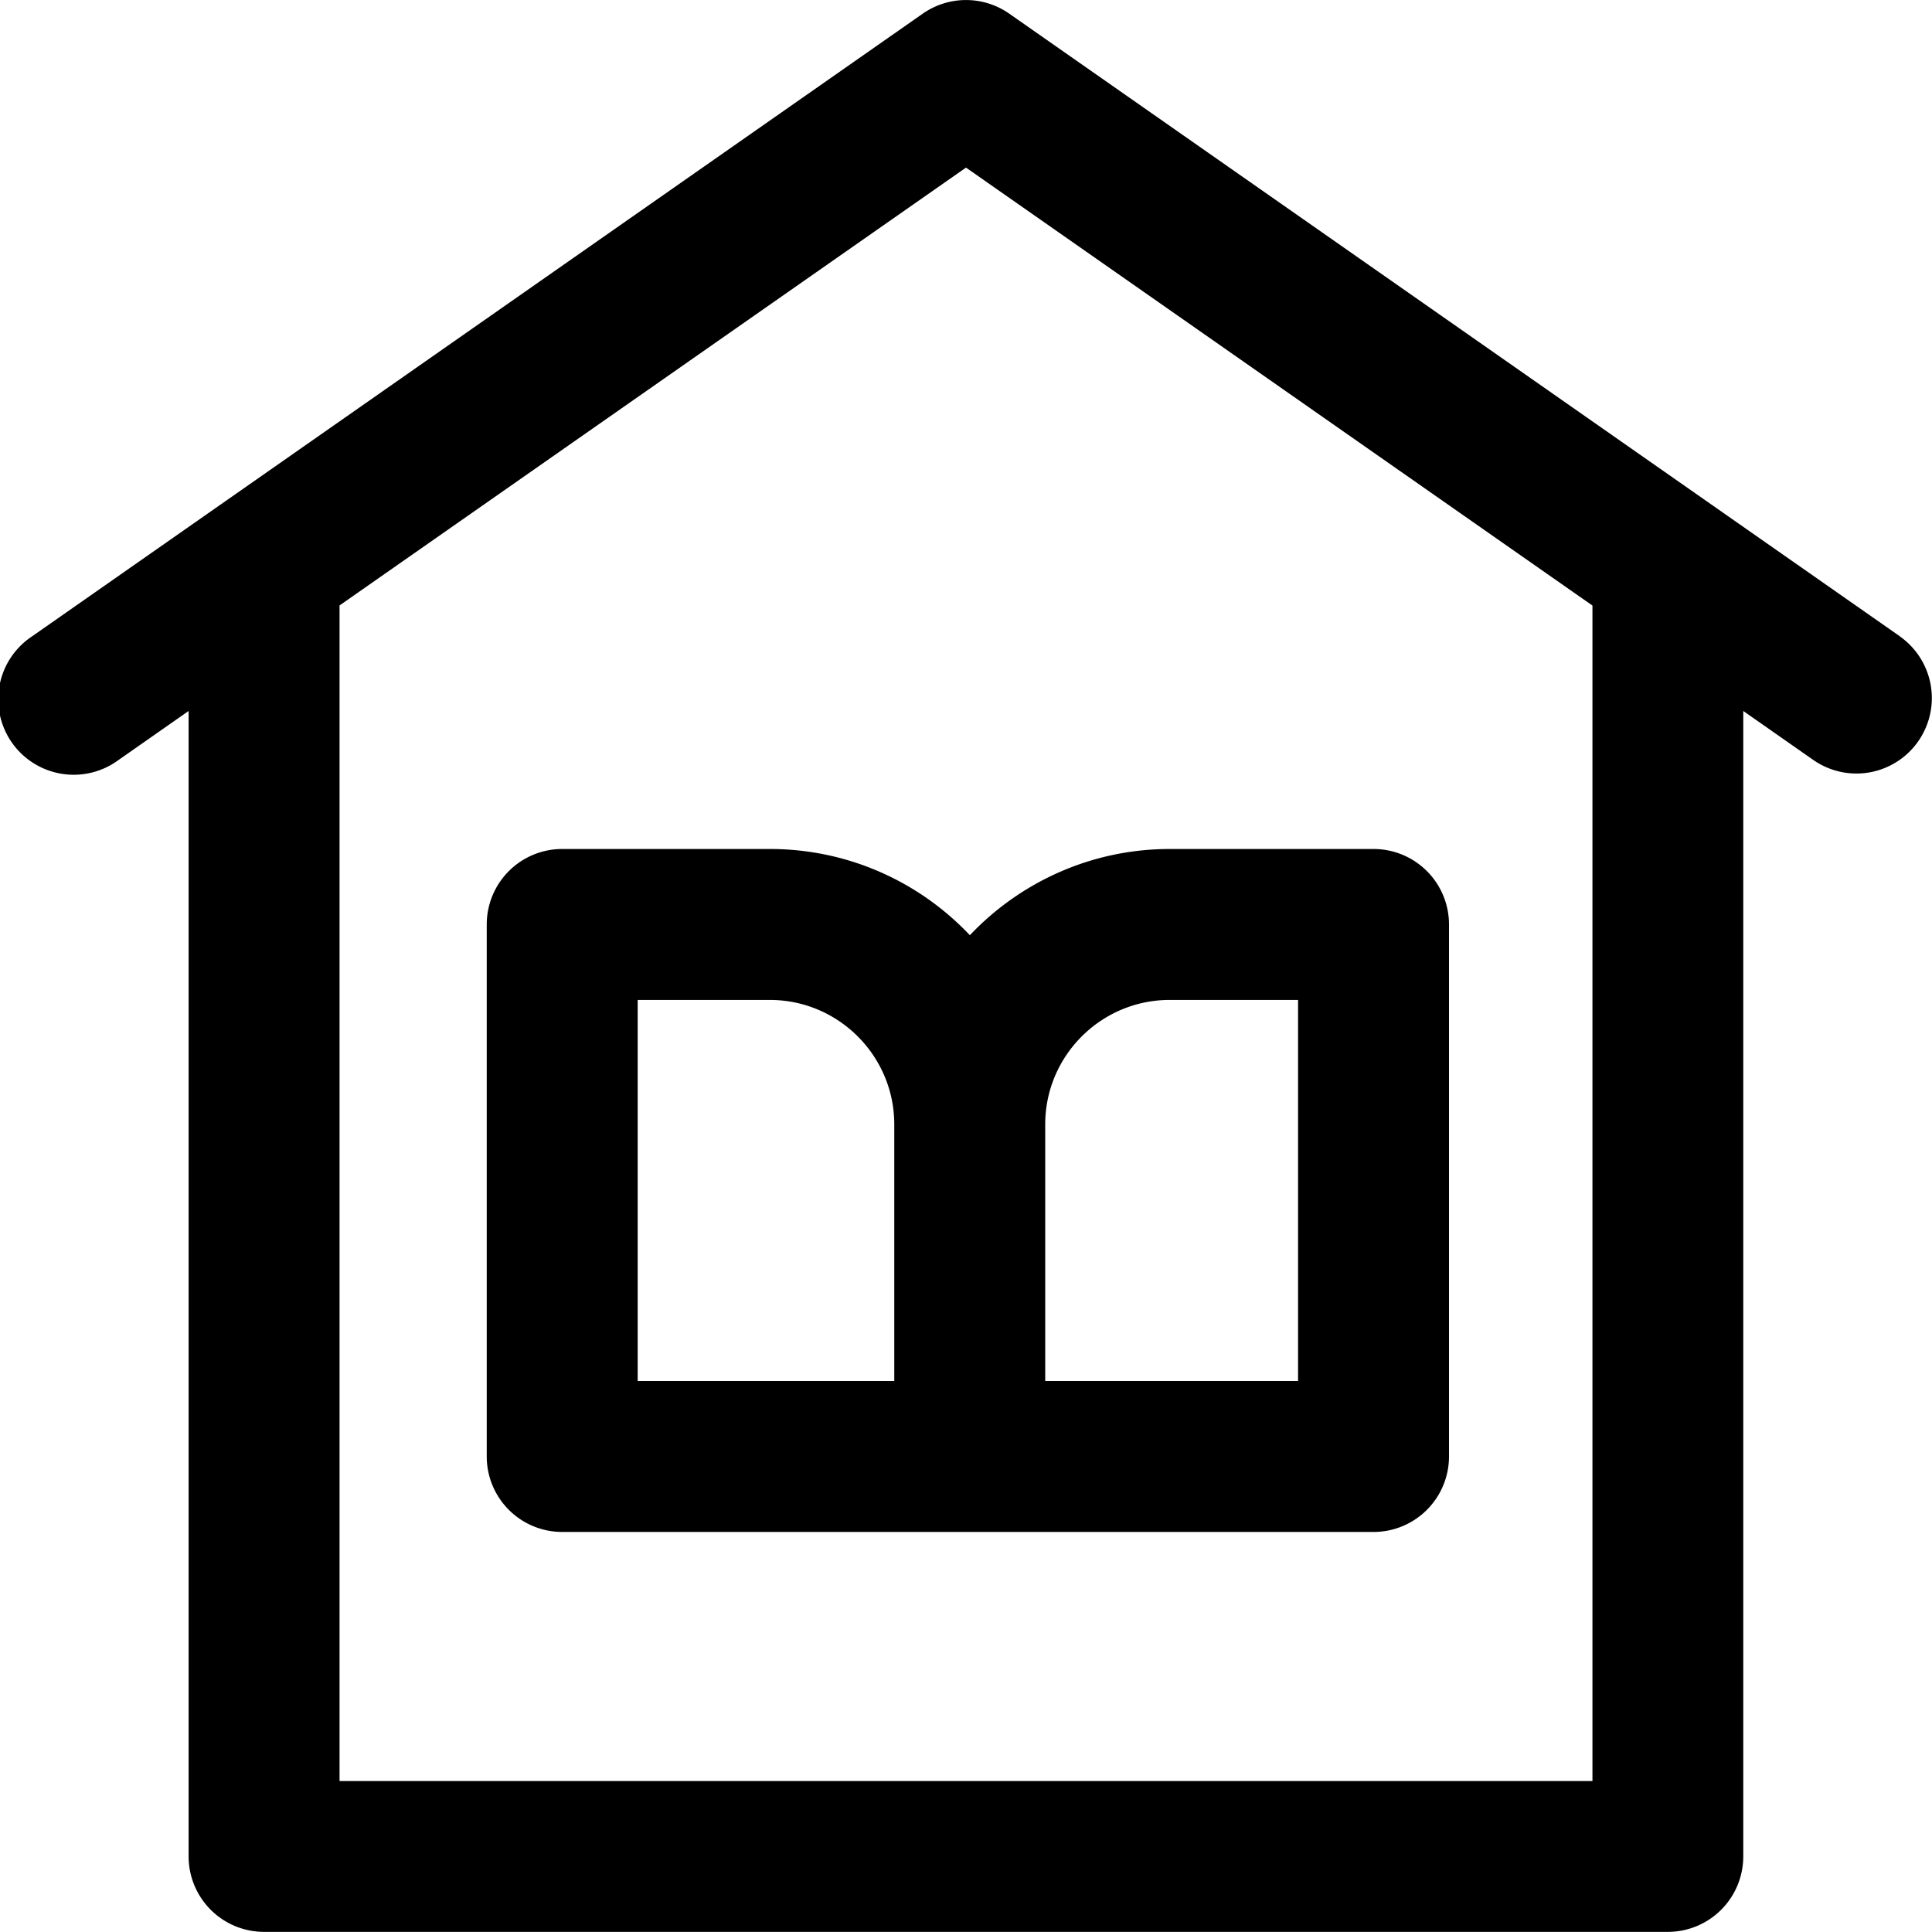 <svg xmlns="http://www.w3.org/2000/svg" fill="none" viewBox="0 0 16 16">
  <path fill="#000" d="M6.375 7.031H4.656a.625.625 0 00-.625.625v4.406a.625.625 0 00.625.625h6.719a.625.625 0 00.625-.625V7.656a.625.625 0 00-.625-.625H9.688c-.651 0-1.24.275-1.656.714-.416-.44-1.005-.714-1.656-.714zm1.031 4.406h-2.125V8.281H6.375c.569 0 1.031.463 1.031 1.031v2.125zm1.25-2.125c0-.569.463-1.031 1.031-1.031H10.75v3.156H8.656v-2.125zM15.733 5.269L8.358.113a.625.625 0 00-.716 0L.267 5.269a.625.625 0 10.716 1.024l.579-.405v9.486a.625.625 0 00.625.625h11.625a.625.625 0 00.625-.625V5.888l.579.405a.624.624 0 00.87-.154.625.625 0 00-.154-.87zm-2.546 9.481H2.812V5.014L8 1.388l5.188 3.627V14.75z"/>
</svg>